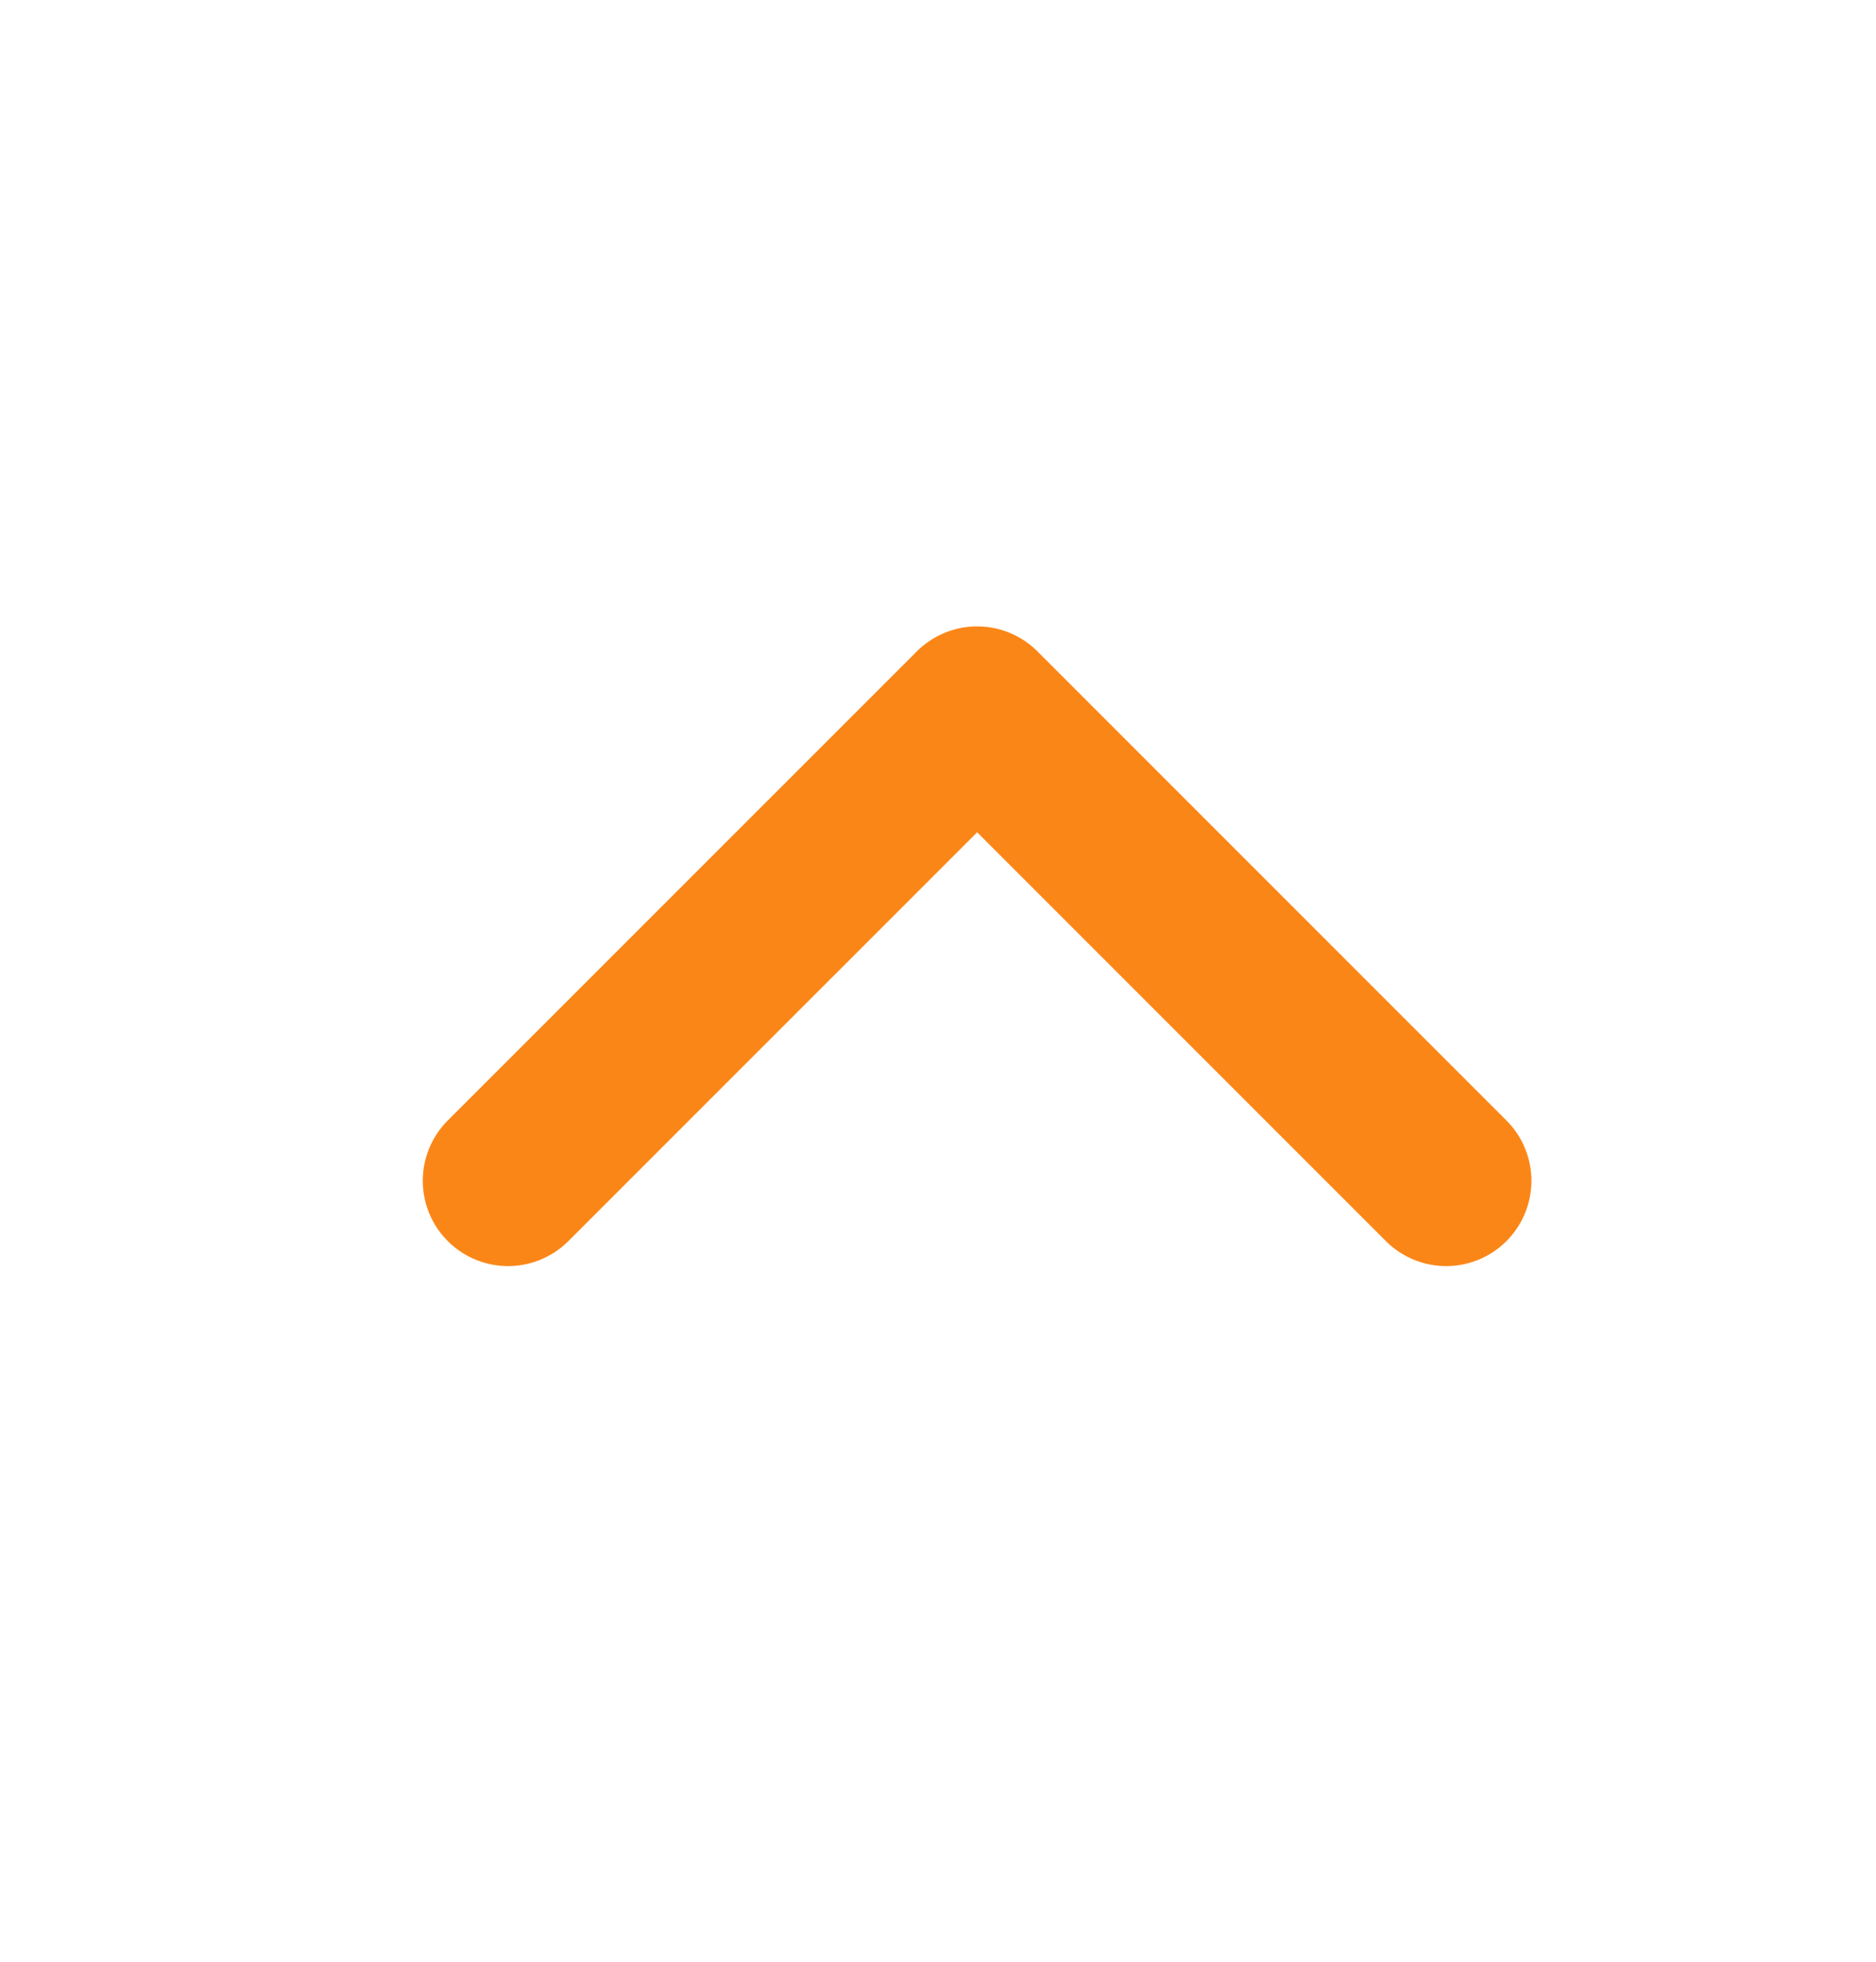<svg width="22" height="23" viewBox="0 0 22 23" fill="none" xmlns="http://www.w3.org/2000/svg">
<path d="M16.959 13.844L11.459 8.344L5.958 13.844" stroke="#FB8618" stroke-width="2" stroke-linecap="round" stroke-linejoin="round"/>
</svg>
